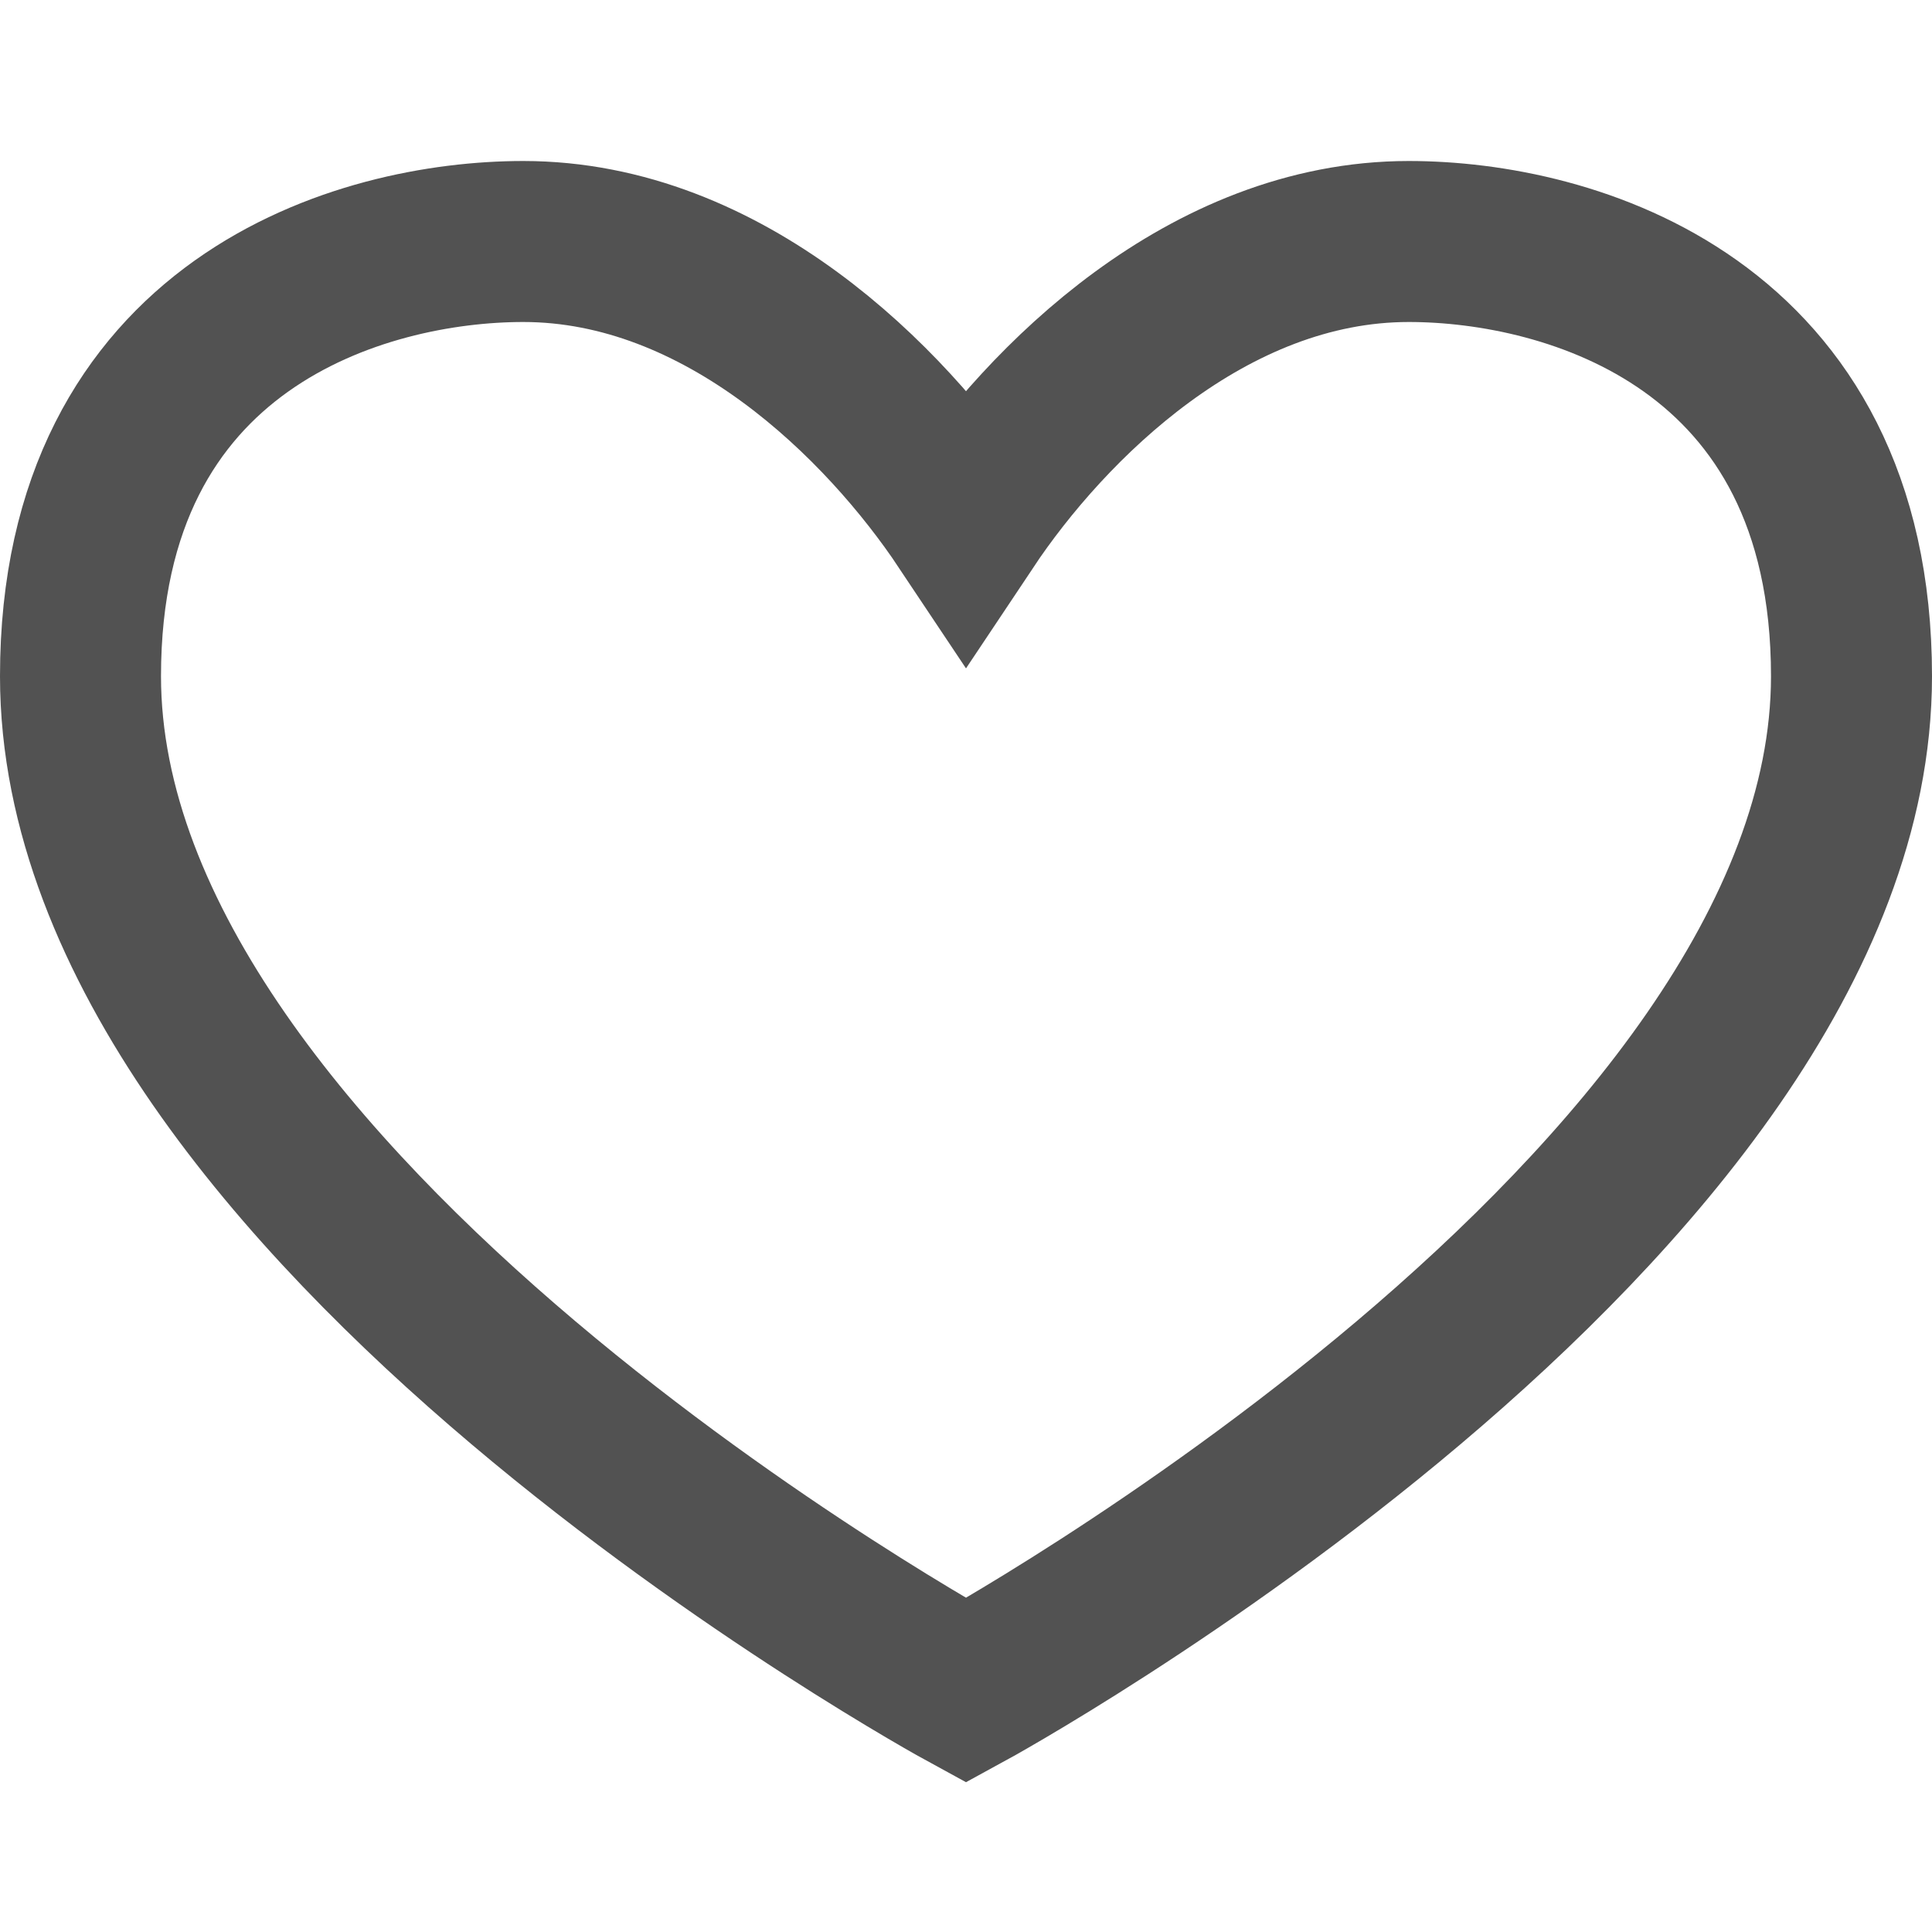 <svg width="24" height="24" viewBox="0 0 24 24" fill="none" xmlns="http://www.w3.org/2000/svg">
<path d="M1 8.4C1 4 4.5 3 6.5 3C9 3 11 5 12 6.5C13 5 15 3 17.5 3C19.5 3 23 4 23 8.4C23 15 12 21 12 21C12 21 1 15 1 8.4Z" stroke="#525252" stroke-width="2"/>
</svg>
